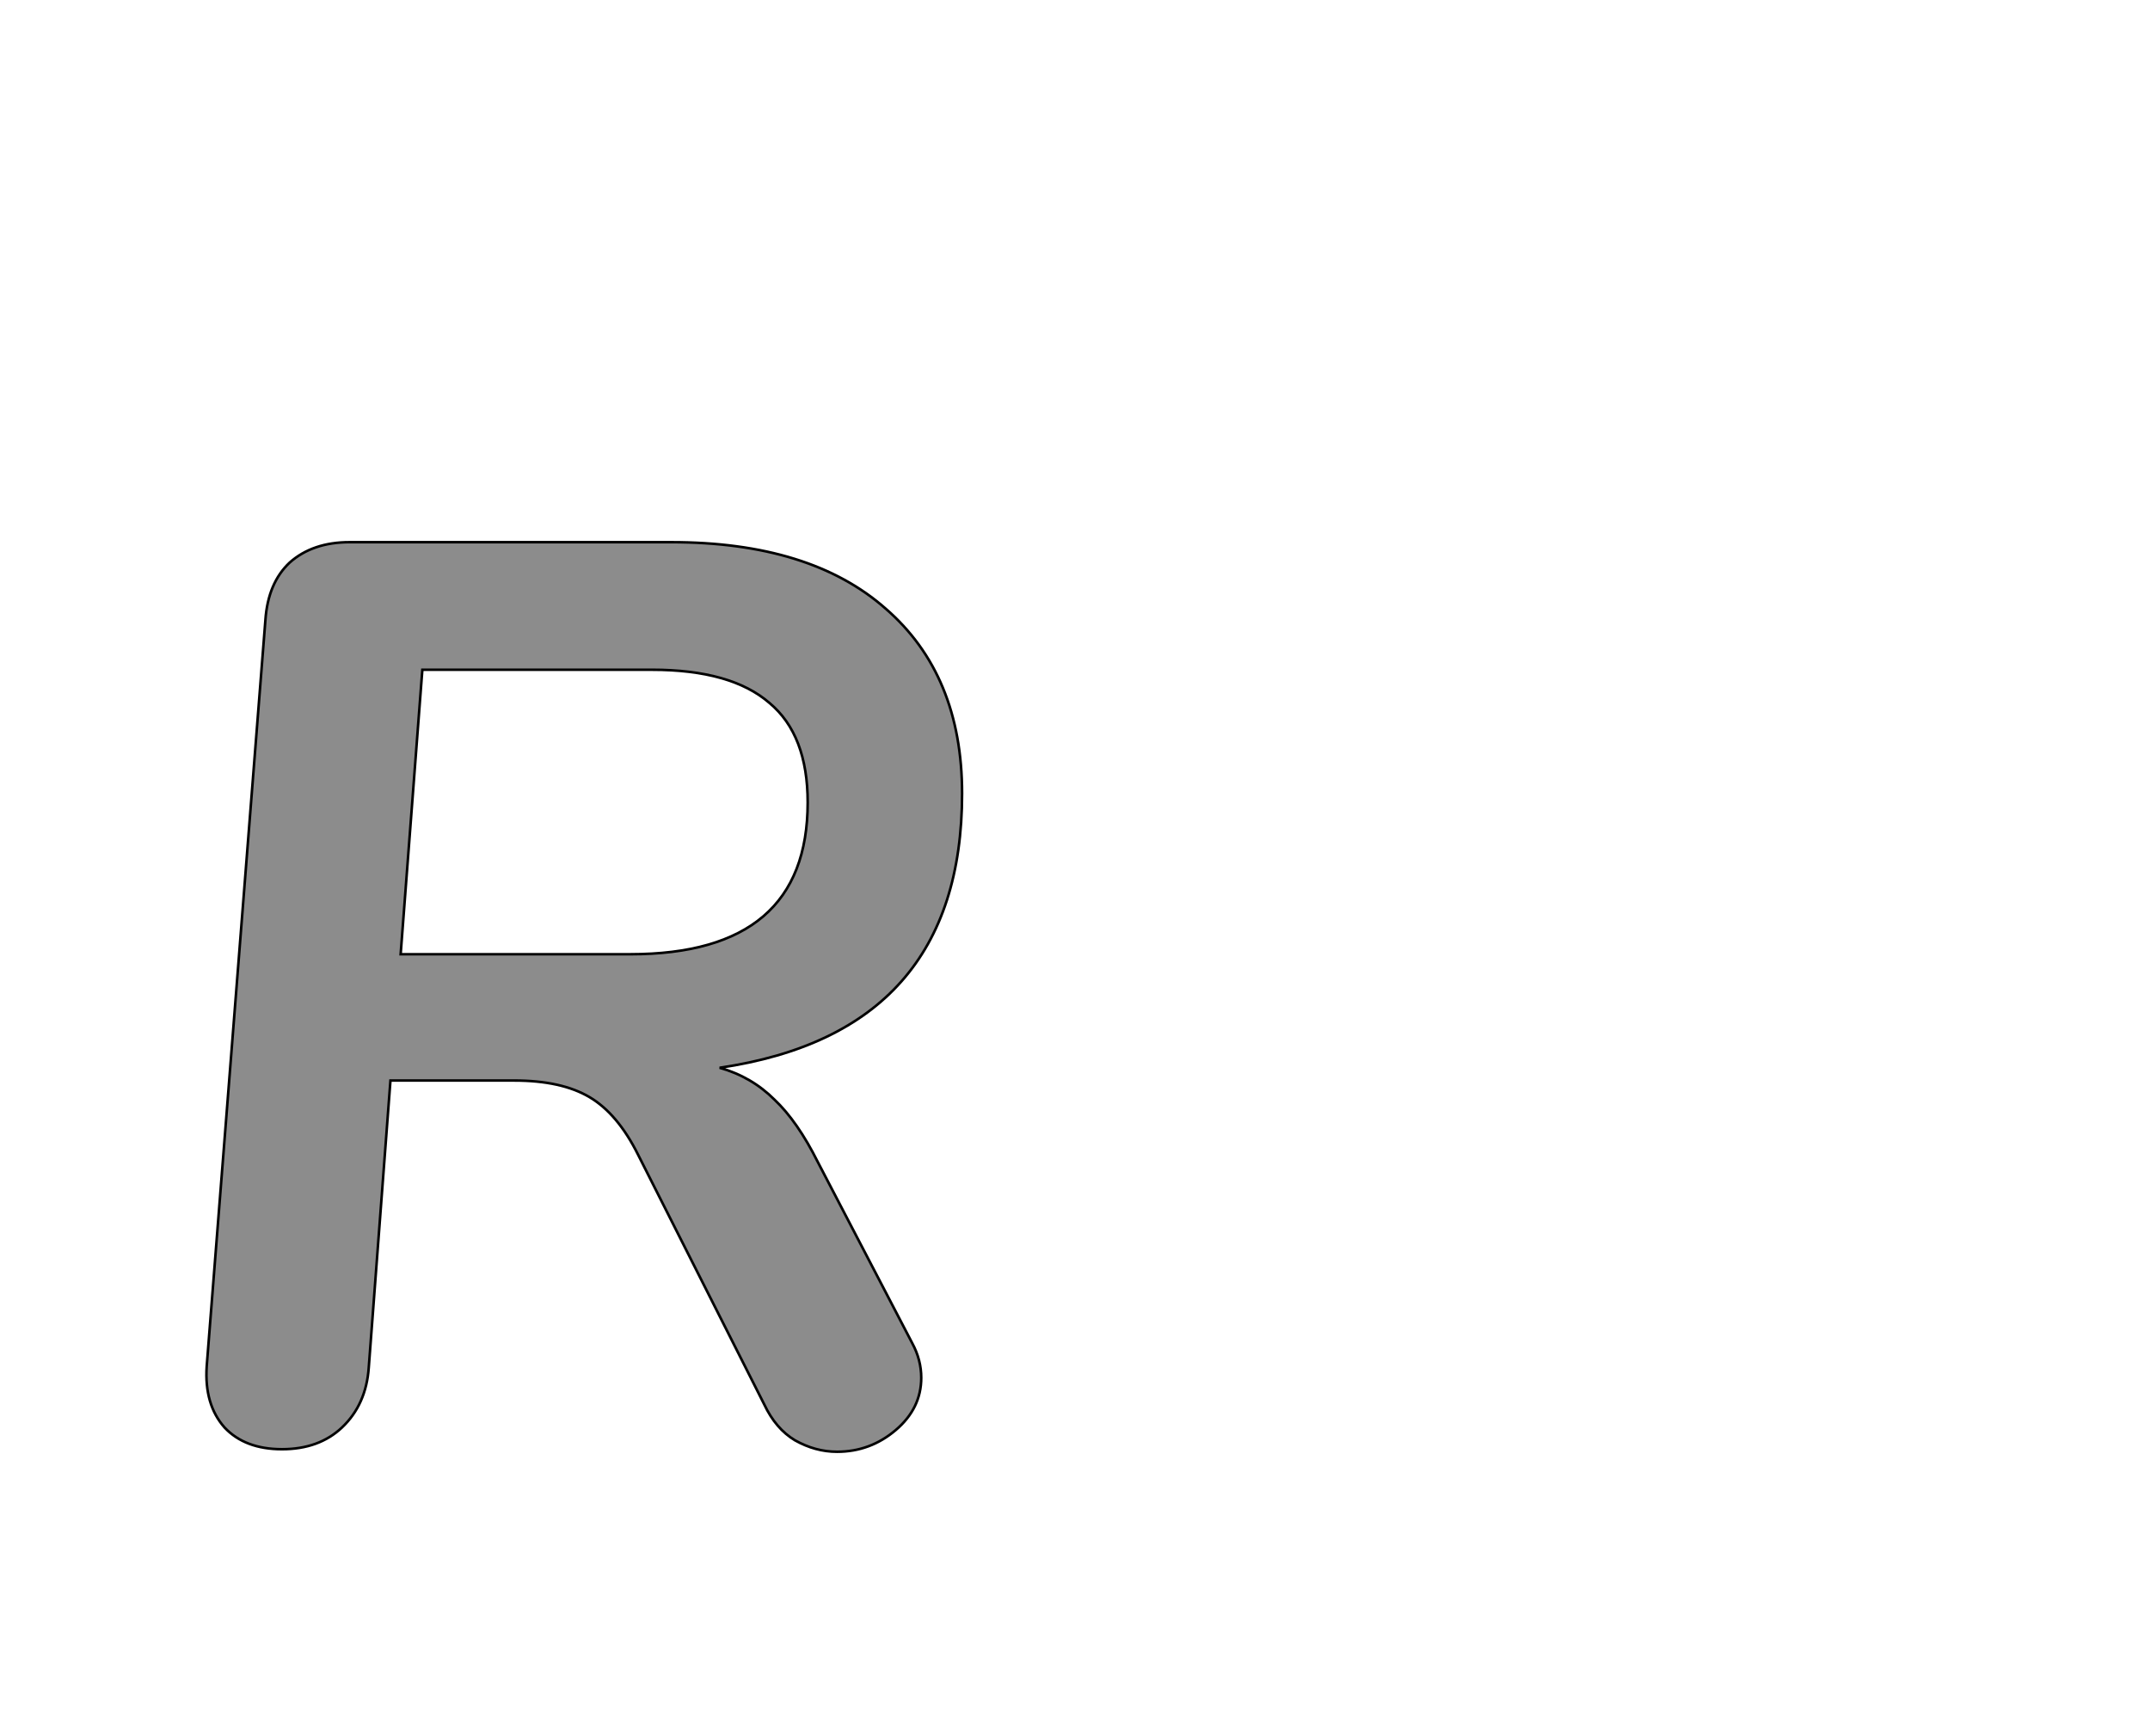 <!--
BEGIN METADATA

BBOX_X_MIN 62
BBOX_Y_MIN -8
BBOX_X_MAX 654
BBOX_Y_MAX 705
WIDTH 594
HEIGHT 713
H_BEARING_X 60
H_BEARING_Y 705
H_ADVANCE 695
V_BEARING_X -287
V_BEARING_Y 325
V_ADVANCE 1364
ORIGIN_X 0
ORIGIN_Y 0

END METADATA
-->

<svg width='1685px' height='1361px' xmlns='http://www.w3.org/2000/svg' version='1.1'>

 <!-- make sure glyph is visible within svg window -->
 <g fill-rule='nonzero'  transform='translate(100 1130)'>

  <!-- draw actual outline using lines and Bezier curves-->
  <path fill='black' stroke='black' fill-opacity='0.45'  stroke-width='2'  d='
 M 615,-77
 Q 622,-64 622,-50
 Q 622,-26 602,-9
 Q 582,8 556,8
 Q 539,8 523,-1
 Q 508,-10 499,-29
 L 400,-225
 Q 384,-257 362,-270
 Q 340,-283 303,-283
 L 206,-283
 L 189,-58
 Q 187,-29 168,-11
 Q 150,6 121,6
 Q 92,6 76,-11
 Q 60,-29 62,-59
 L 108,-644
 Q 110,-673 127,-689
 Q 145,-705 174,-705
 L 426,-705
 Q 535,-705 594,-653
 Q 654,-601 654,-508
 Q 654,-321 464,-293
 Q 489,-286 507,-268
 Q 525,-251 541,-219
 L 615,-77
 Z

 M 394,-382
 Q 533,-382 533,-501
 Q 533,-554 503,-579
 Q 473,-605 411,-605
 L 231,-605
 L 214,-382
 L 394,-382
 Z

  '/>
 </g>
</svg>
